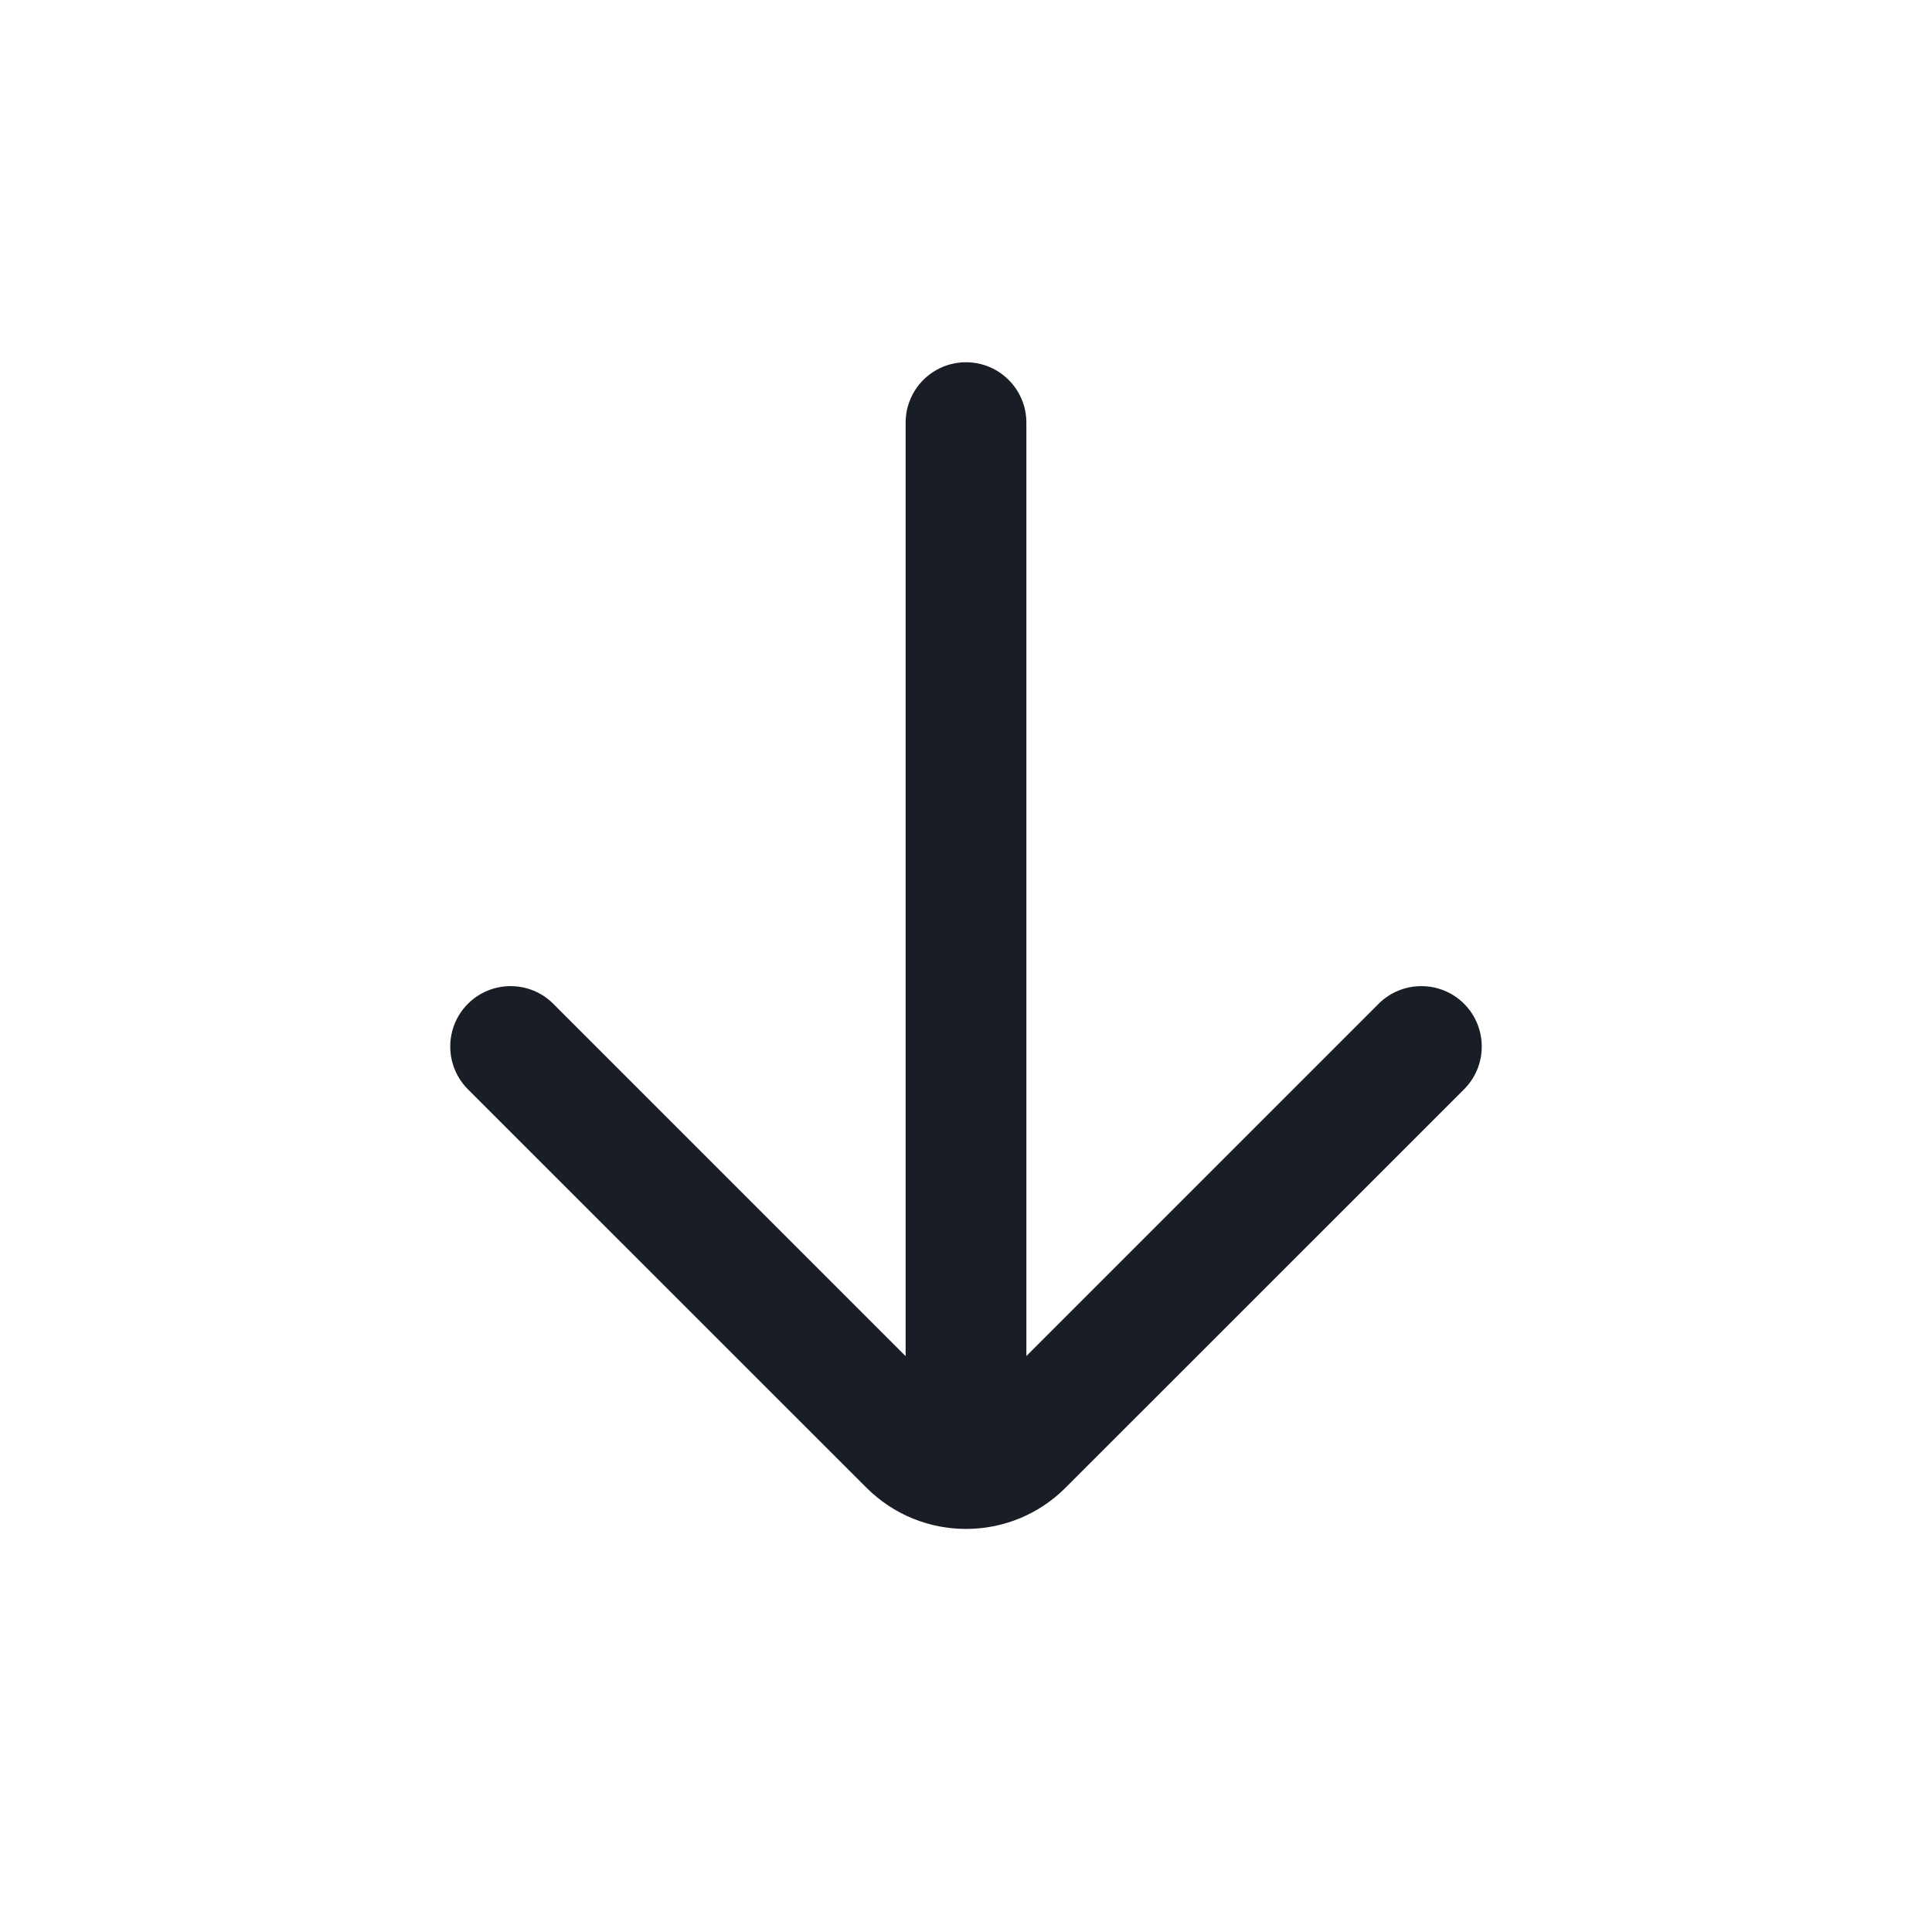 <svg width="16" height="16" viewBox="0 0 16 16" fill="none" xmlns="http://www.w3.org/2000/svg">
<path d="M8 3C8.276 3 8.5 3.224 8.5 3.5V11.23L11.417 8.313C11.612 8.118 11.93 8.118 12.125 8.313C12.32 8.509 12.32 8.825 12.125 9.021L8.825 12.32C8.37 12.776 7.631 12.776 7.175 12.32L3.875 9.021C3.68 8.825 3.68 8.509 3.875 8.313C4.07 8.118 4.387 8.118 4.582 8.313L7.5 11.231V3.5C7.5 3.224 7.724 3 8 3Z" fill="#191E26"/>
</svg>
